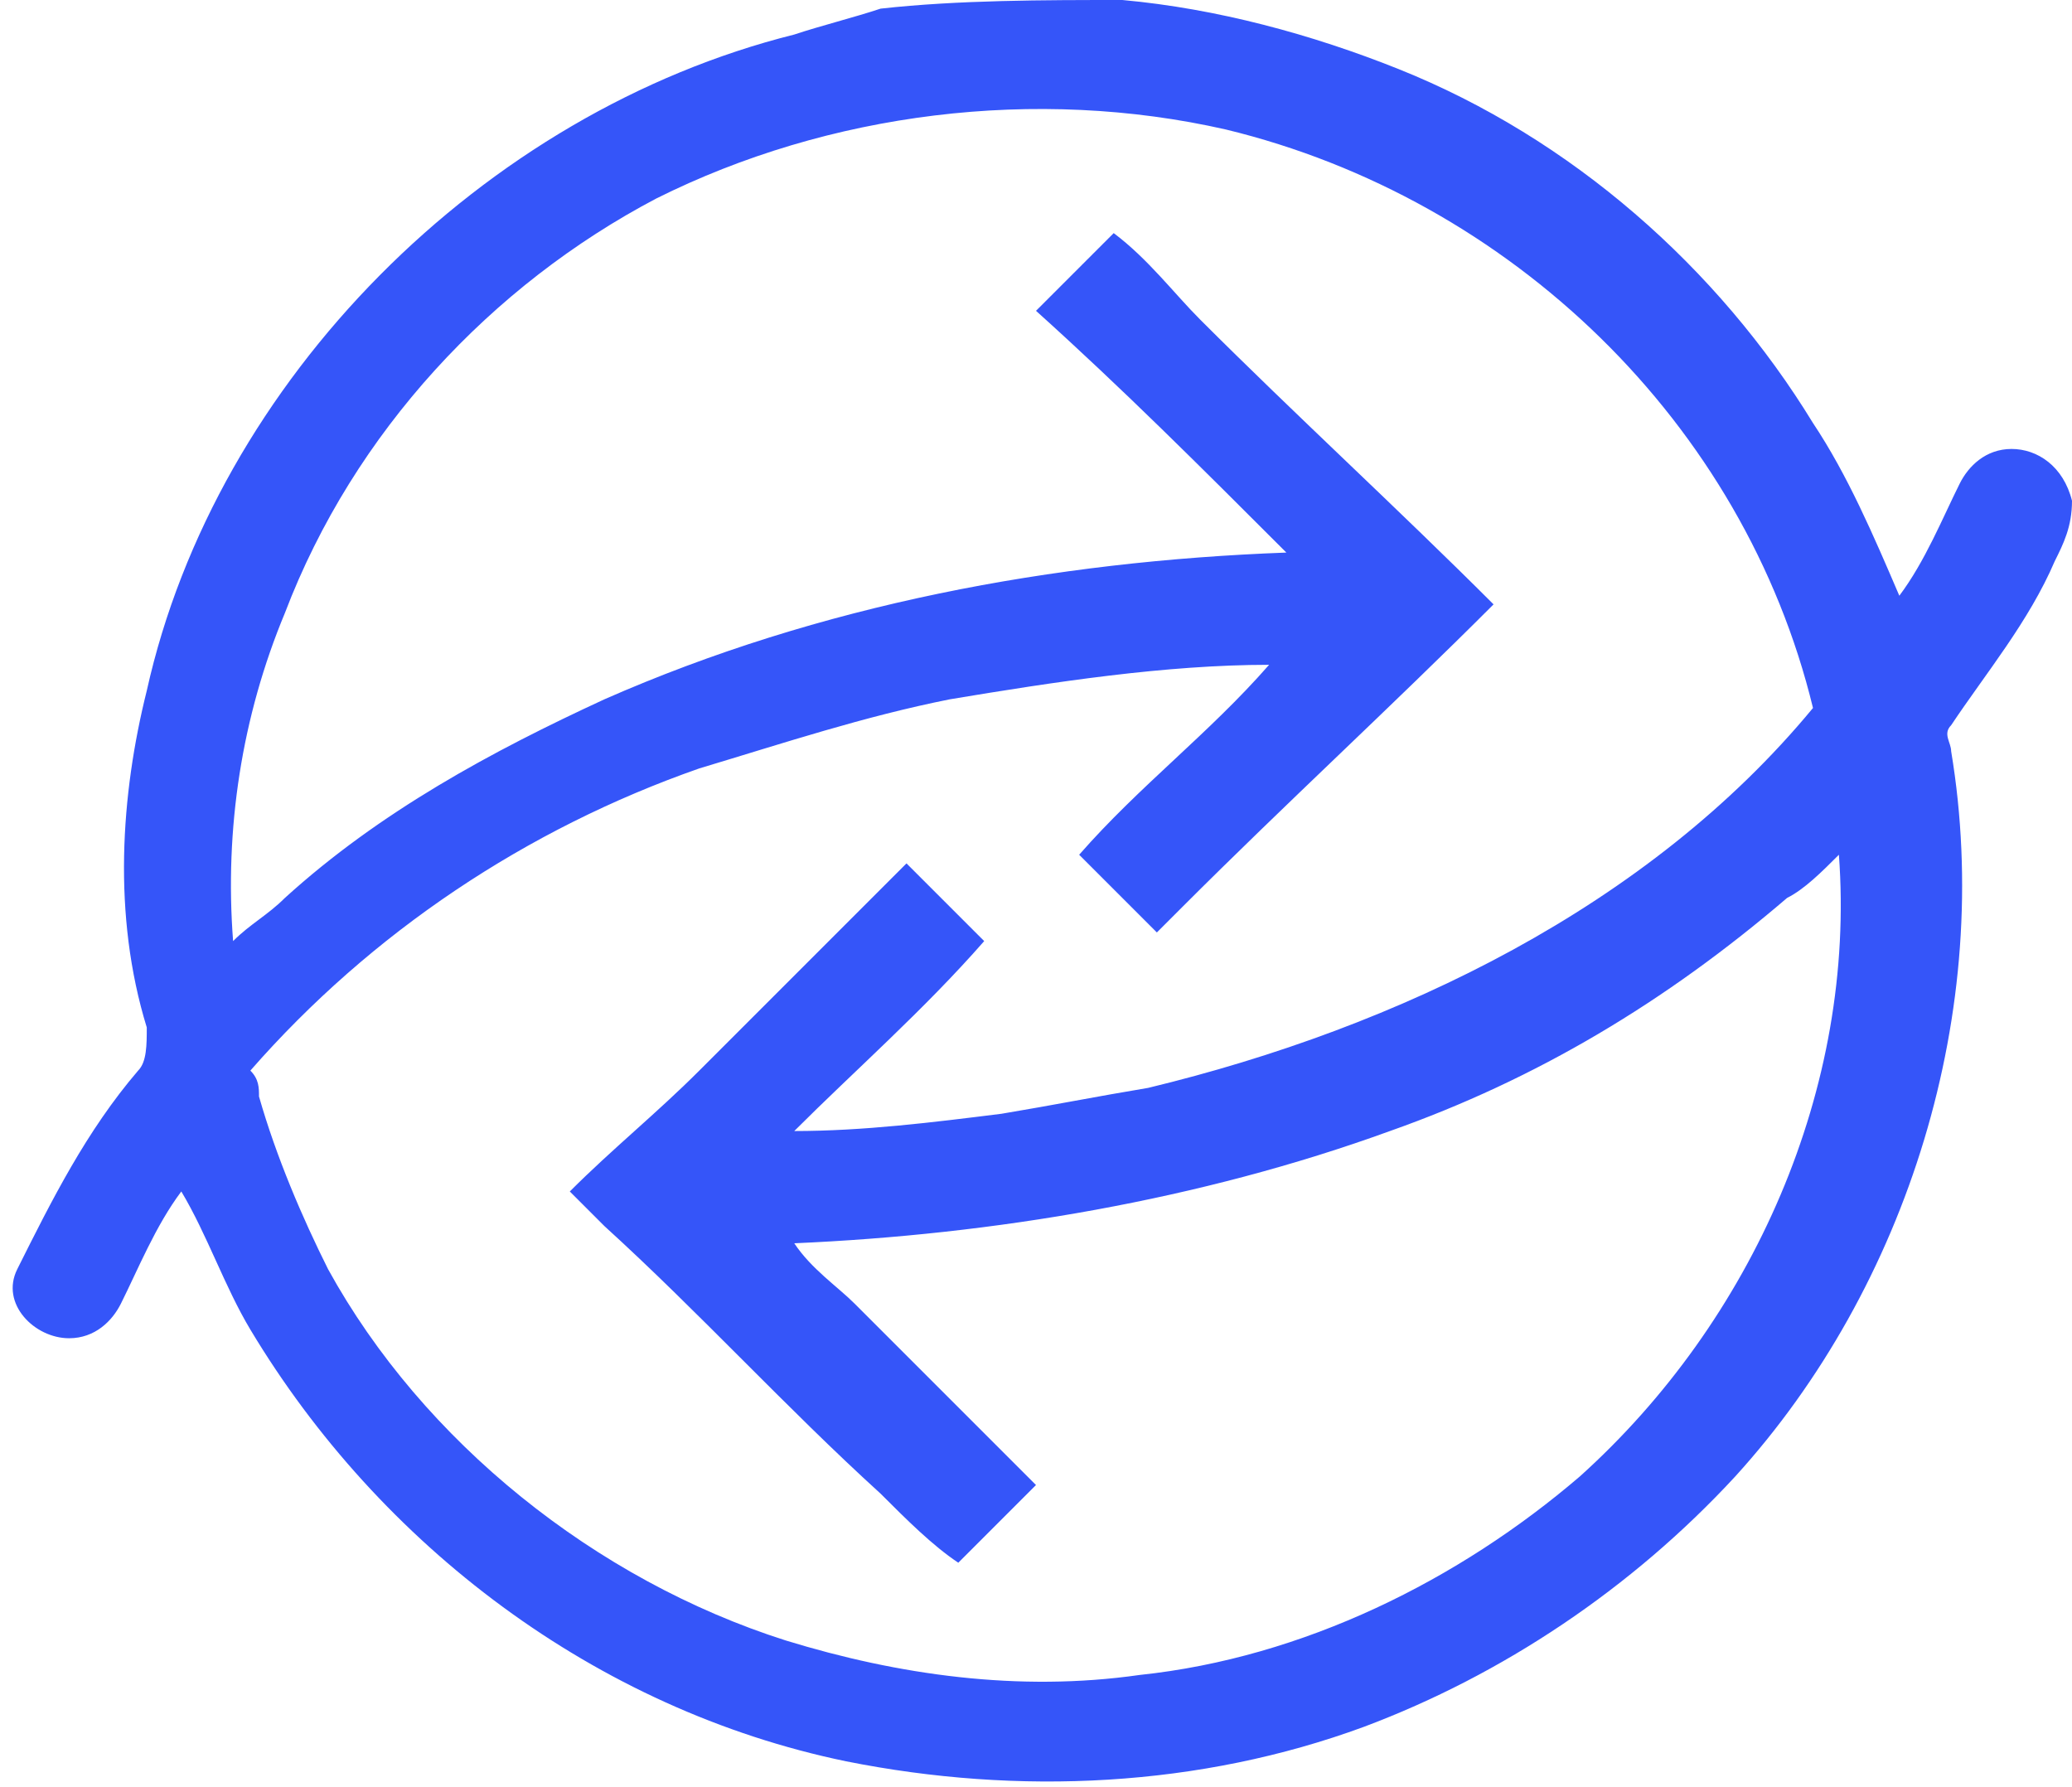 <svg xmlns="http://www.w3.org/2000/svg" viewBox="0 0 24 20.7"><path d="M10.2.1C11.1 0 12.1 0 13 0c1.1.1 2.2.4 3.2.8 2 .8 3.7 2.3 4.8 4.1.4.6.7 1.3 1 2 .3-.4.5-.9.7-1.3.1-.2.3-.4.6-.4s.6.2.7.6c0 .3-.1.5-.2.7-.3.7-.8 1.3-1.2 1.9-.1.1 0 .2 0 .3.5 3-.5 6.2-2.5 8.4-1.2 1.3-2.7 2.3-4.3 2.9-1.9.7-4 .8-6 .4-2.9-.6-5.4-2.5-6.9-5-.3-.5-.5-1.1-.8-1.6-.3.4-.5.9-.7 1.3-.1.2-.3.4-.6.4-.4 0-.8-.4-.6-.8.4-.8.8-1.6 1.4-2.3.1-.1.1-.3.1-.5-.4-1.3-.3-2.7 0-3.9.8-3.6 3.9-6.7 7.5-7.6.3-.1.7-.2 1-.3zM7.6 2.3C5.7 3.3 4.1 5 3.3 7.1c-.5 1.2-.7 2.5-.6 3.8.2-.2.4-.3.6-.5 1.1-1 2.4-1.7 3.7-2.3 2.5-1.1 5.2-1.6 7.9-1.7-1-1-1.9-1.9-2.9-2.8l.9-.9c.4.3.7.7 1 1C15 4.8 16.2 5.9 17.3 7c-1.2 1.2-2.4 2.3-3.6 3.5l-.3.3-.9-.9c.7-.8 1.5-1.4 2.2-2.2-1.2 0-2.5.2-3.7.4-1 .2-1.9.5-2.9.8-2 .7-3.8 1.9-5.2 3.5.1.1.1.2.1.3.2.7.5 1.4.8 2 1.1 2 3.1 3.6 5.3 4.3 1.3.4 2.7.6 4.1.4 1.9-.2 3.7-1.1 5.1-2.3 2-1.8 3.2-4.5 3-7.2-.2.2-.4.4-.6.5-1.4 1.2-2.9 2.1-4.6 2.7-2.2.8-4.6 1.2-6.9 1.3.2.3.5.5.7.7l2.1 2.1-.9.9c-.3-.2-.6-.5-.9-.8-1.1-1-2.1-2.1-3.2-3.1l-.4-.4c.5-.5 1-.9 1.5-1.4l2.4-2.4.9.9c-.7.8-1.5 1.5-2.2 2.2.8 0 1.6-.1 2.4-.2.6-.1 1.1-.2 1.7-.3 2.9-.7 5.8-2.1 7.7-4.4-.8-3.3-3.5-5.9-6.8-6.7-2.2-.5-4.6-.2-6.6.8z" fill="#3555f9"/></svg>